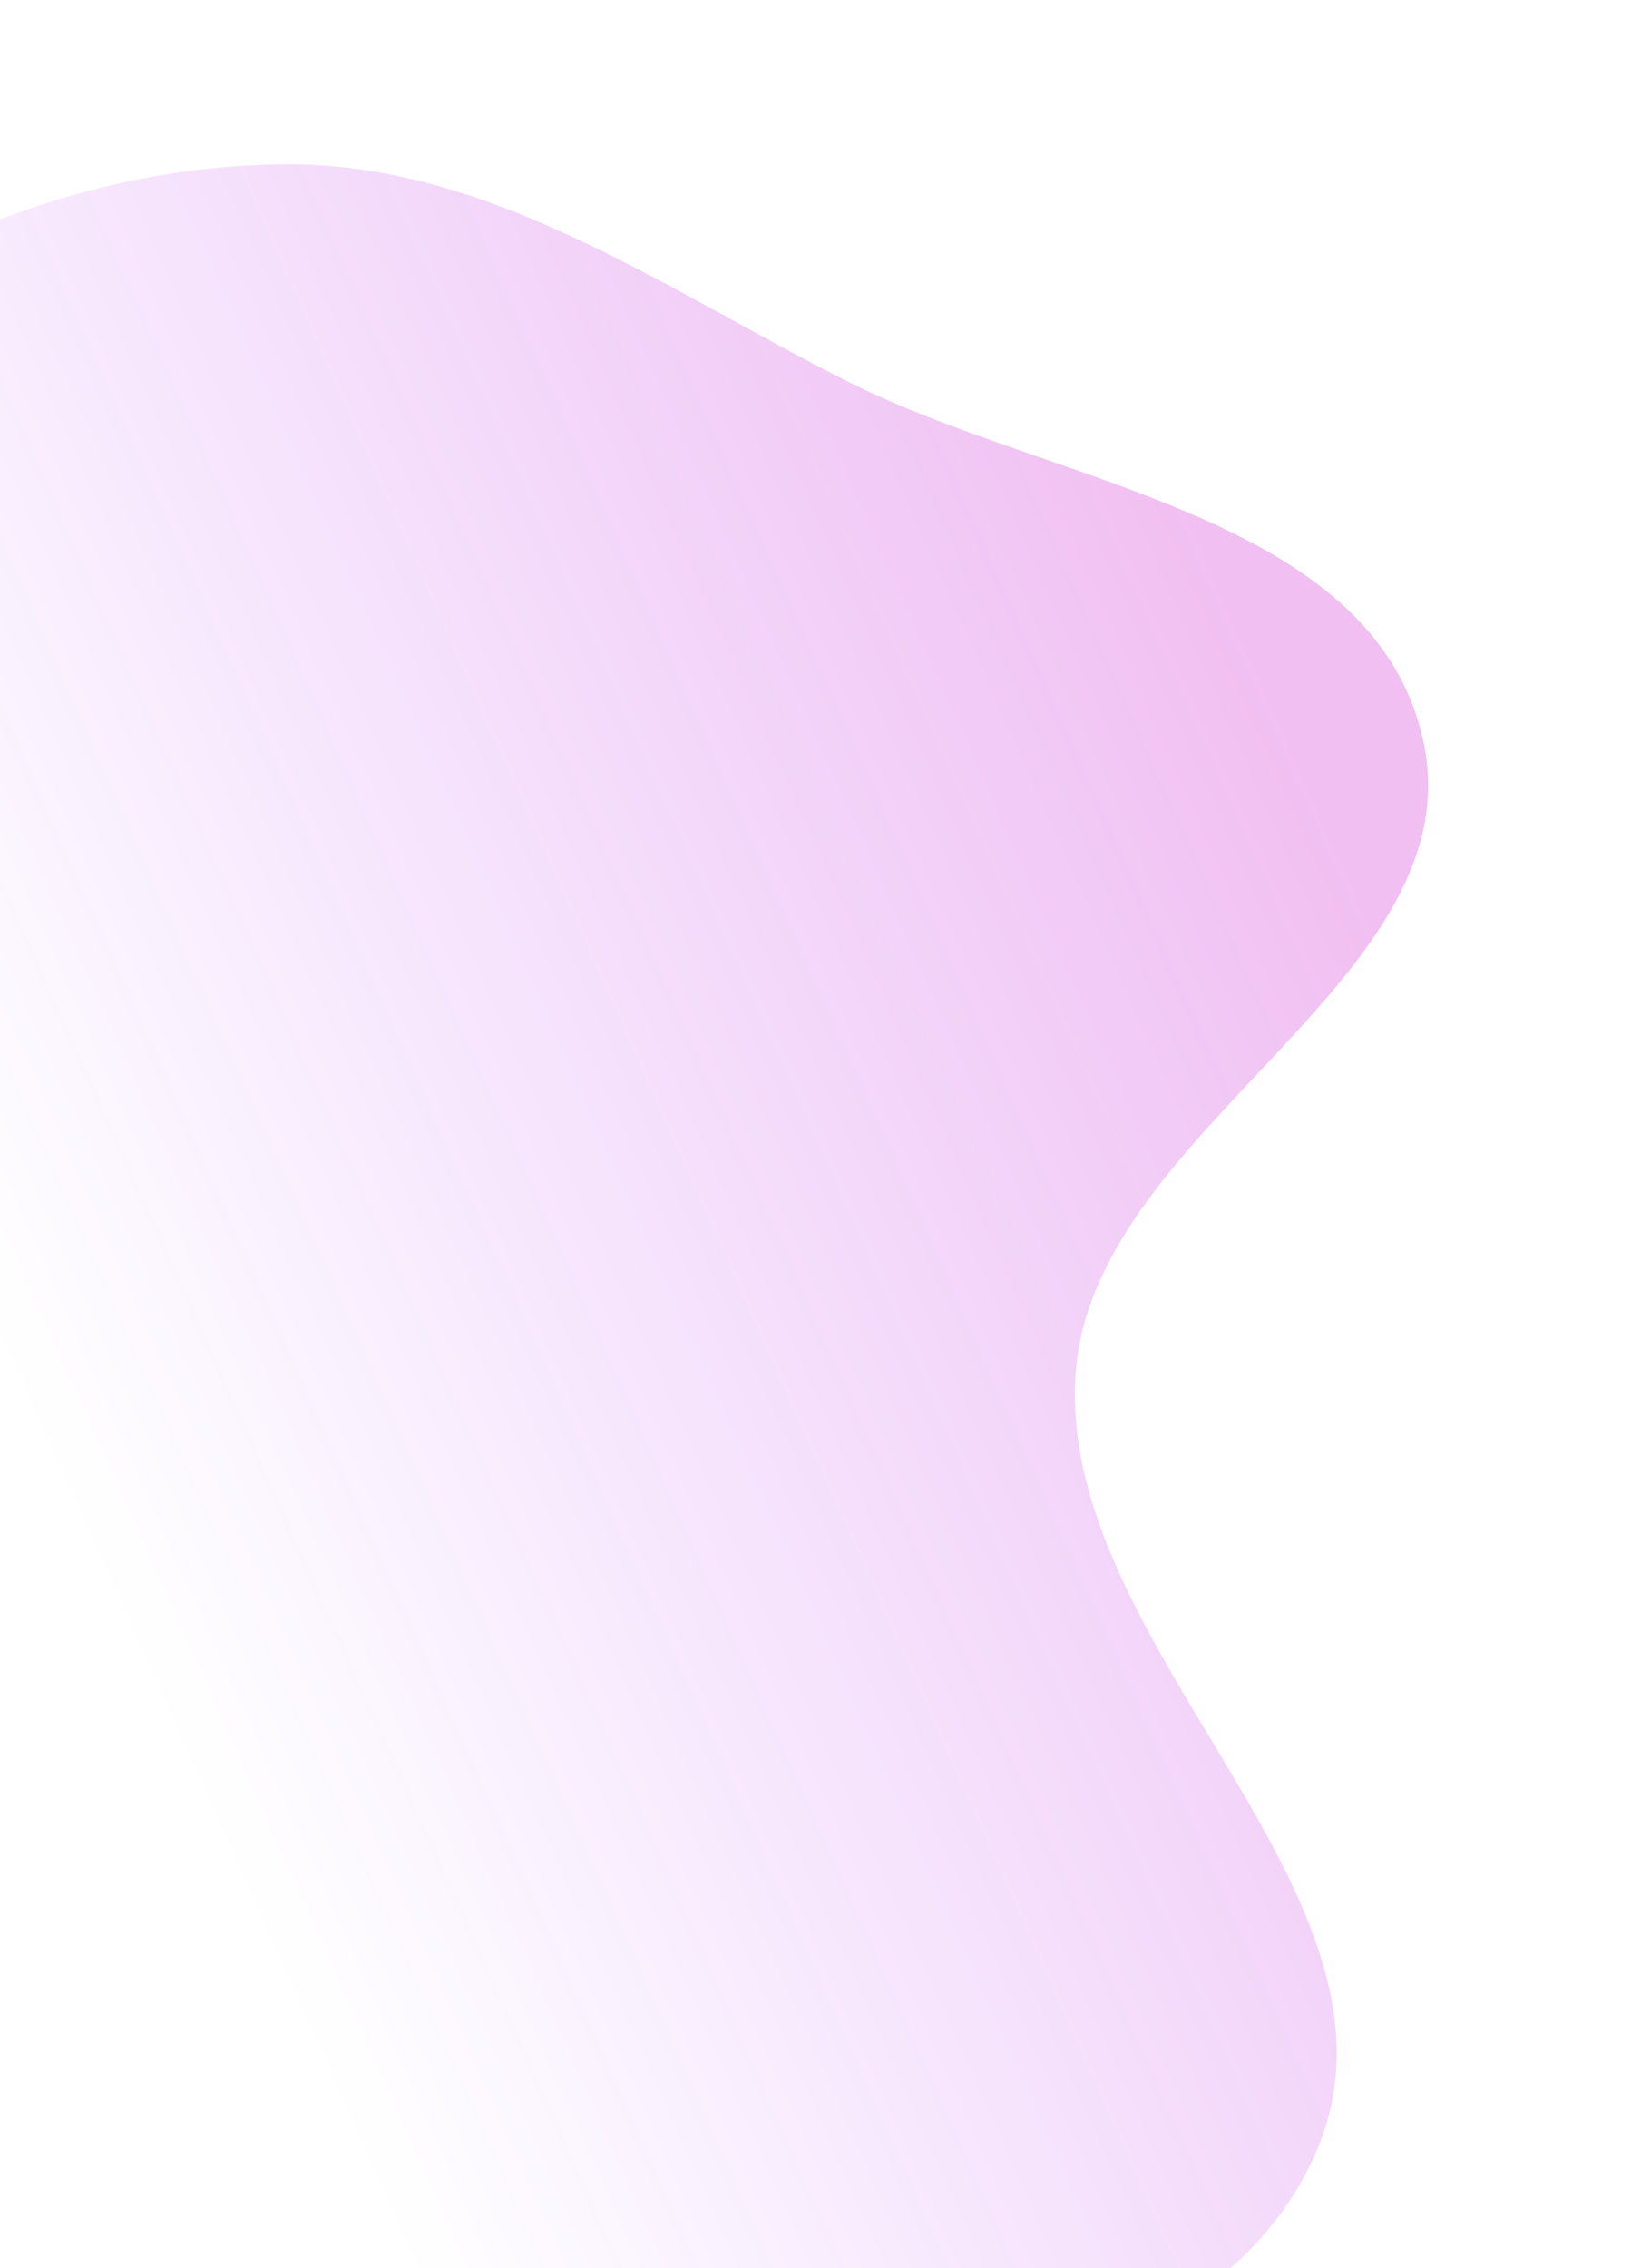 <svg width="804" height="1118" viewBox="0 0 804 1118" fill="none" xmlns="http://www.w3.org/2000/svg">
<g opacity="0.25" filter="url(#filter0_f_7665_136099)">
<path fill-rule="evenodd" clip-rule="evenodd" d="M139.779 81.011C241.11 80.041 327.239 142.4 417.726 187.985C519.134 239.072 675.828 253.317 701.324 363.904C728.54 481.955 539.418 555.478 530.3 676.278C519.996 812.786 703.408 935.339 648.719 1060.85C599.136 1174.65 430.948 1195.35 306.911 1188.96C195.134 1183.2 127.928 1057.38 19.808 1028.46C-92.776 998.351 -263.31 1120.82 -322.659 1020.59C-387.74 910.675 -211.229 794.555 -193.588 668.066C-182.889 591.356 -252.005 522.587 -242.482 445.722C-231.002 353.06 -202.346 257.753 -134.765 193.276C-61.769 123.631 38.859 81.978 139.779 81.011Z" fill="url(#paint0_linear_7665_136099)"/>
</g>
<defs>
<filter id="filter0_f_7665_136099" x="-437" y="-19" width="1241" height="1309" filterUnits="userSpaceOnUse" color-interpolation-filters="sRGB">
<feFlood flood-opacity="0" result="BackgroundImageFix"/>
<feBlend mode="normal" in="SourceGraphic" in2="BackgroundImageFix" result="shape"/>
<feGaussianBlur stdDeviation="50" result="effect1_foregroundBlur_7665_136099"/>
</filter>
<linearGradient id="paint0_linear_7665_136099" x1="697.95" y1="499.037" x2="54.205" y2="786.851" gradientUnits="userSpaceOnUse">
<stop stop-color="#C800C8"/>
<stop offset="1" stop-color="#9600FF" stop-opacity="0"/>
</linearGradient>
</defs>
</svg>

